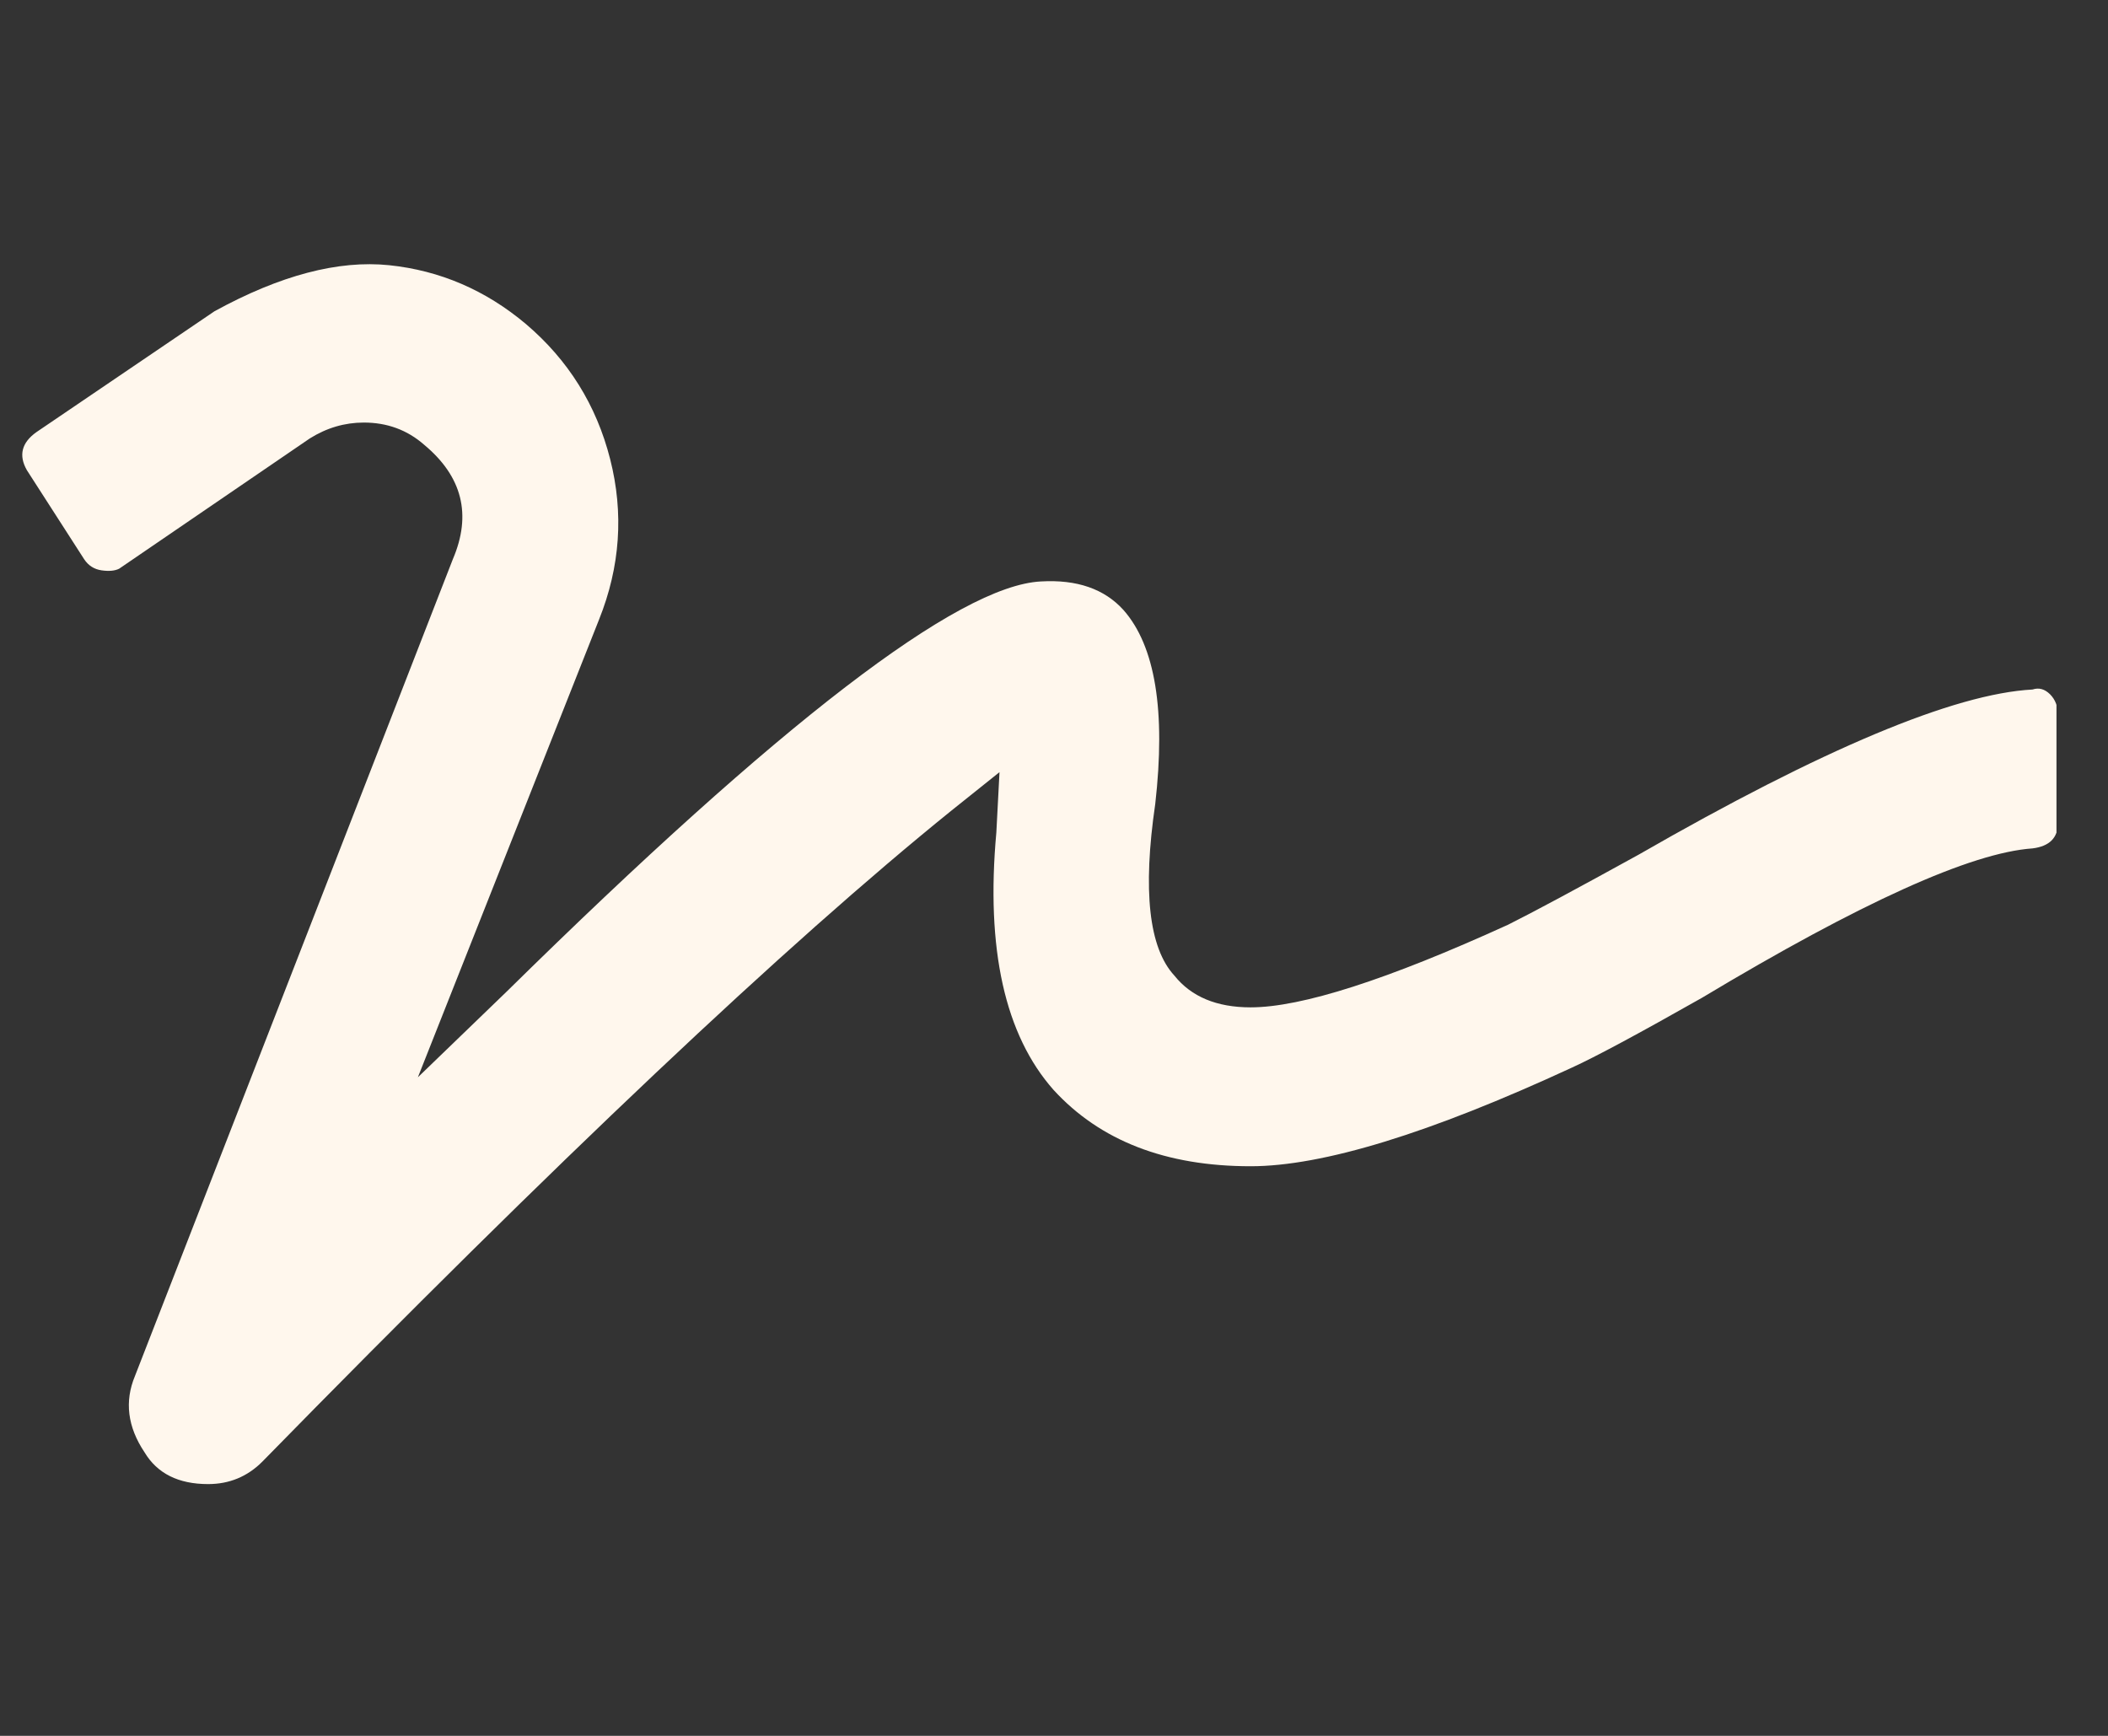 <svg width="34" height="28" viewBox="0 0 34 28" fill="none" xmlns="http://www.w3.org/2000/svg">
<rect x="0" y="0" width="34" height="28" fill="#333333" stroke="none"/>
<g clip-path="url(#clip0_3777_18950)">
<path d="M32.783 11.122C32.885 11.088 32.979 11.114 33.065 11.199C33.15 11.284 33.193 11.396 33.193 11.532V13.275C33.193 13.514 33.056 13.651 32.783 13.685C31.791 13.754 30.014 14.557 27.451 16.095C26.426 16.676 25.725 17.052 25.349 17.223C23.059 18.282 21.333 18.812 20.171 18.812C18.804 18.812 17.745 18.402 16.993 17.581C16.207 16.693 15.899 15.309 16.07 13.429L16.121 12.455L15.352 13.07C12.686 15.223 8.978 18.727 4.228 23.58C3.988 23.819 3.698 23.939 3.356 23.939C2.878 23.939 2.536 23.768 2.331 23.426C2.057 23.016 2.006 22.606 2.177 22.195L7.304 9.02C7.611 8.302 7.457 7.687 6.842 7.175C6.569 6.935 6.244 6.816 5.868 6.816C5.561 6.816 5.27 6.901 4.997 7.072L1.921 9.174C1.852 9.208 1.758 9.217 1.639 9.2C1.519 9.183 1.425 9.123 1.357 9.02L0.434 7.585C0.297 7.346 0.348 7.14 0.588 6.97L3.459 5.021C4.518 4.44 5.458 4.193 6.278 4.278C7.098 4.364 7.833 4.68 8.483 5.227C9.166 5.808 9.619 6.534 9.841 7.405C10.063 8.277 10.004 9.14 9.662 9.994L6.74 17.377L8.175 15.992C12.584 11.652 15.455 9.447 16.788 9.379C17.369 9.345 17.813 9.499 18.121 9.84C18.633 10.421 18.804 11.464 18.633 12.968C18.428 14.369 18.531 15.292 18.941 15.736C19.214 16.078 19.624 16.249 20.171 16.249C20.991 16.249 22.376 15.804 24.324 14.916C24.734 14.711 25.434 14.335 26.426 13.788C29.399 12.079 31.518 11.19 32.783 11.122Z" fill="#FFF7ED"/>
</g>
<defs>
<clipPath id="clip0_3777_18950">
<rect width="32.81" height="26.25" fill="white" transform="matrix(1 0 0 -1 0.359 27.221)"/>
</clipPath>
</defs>
</svg>
